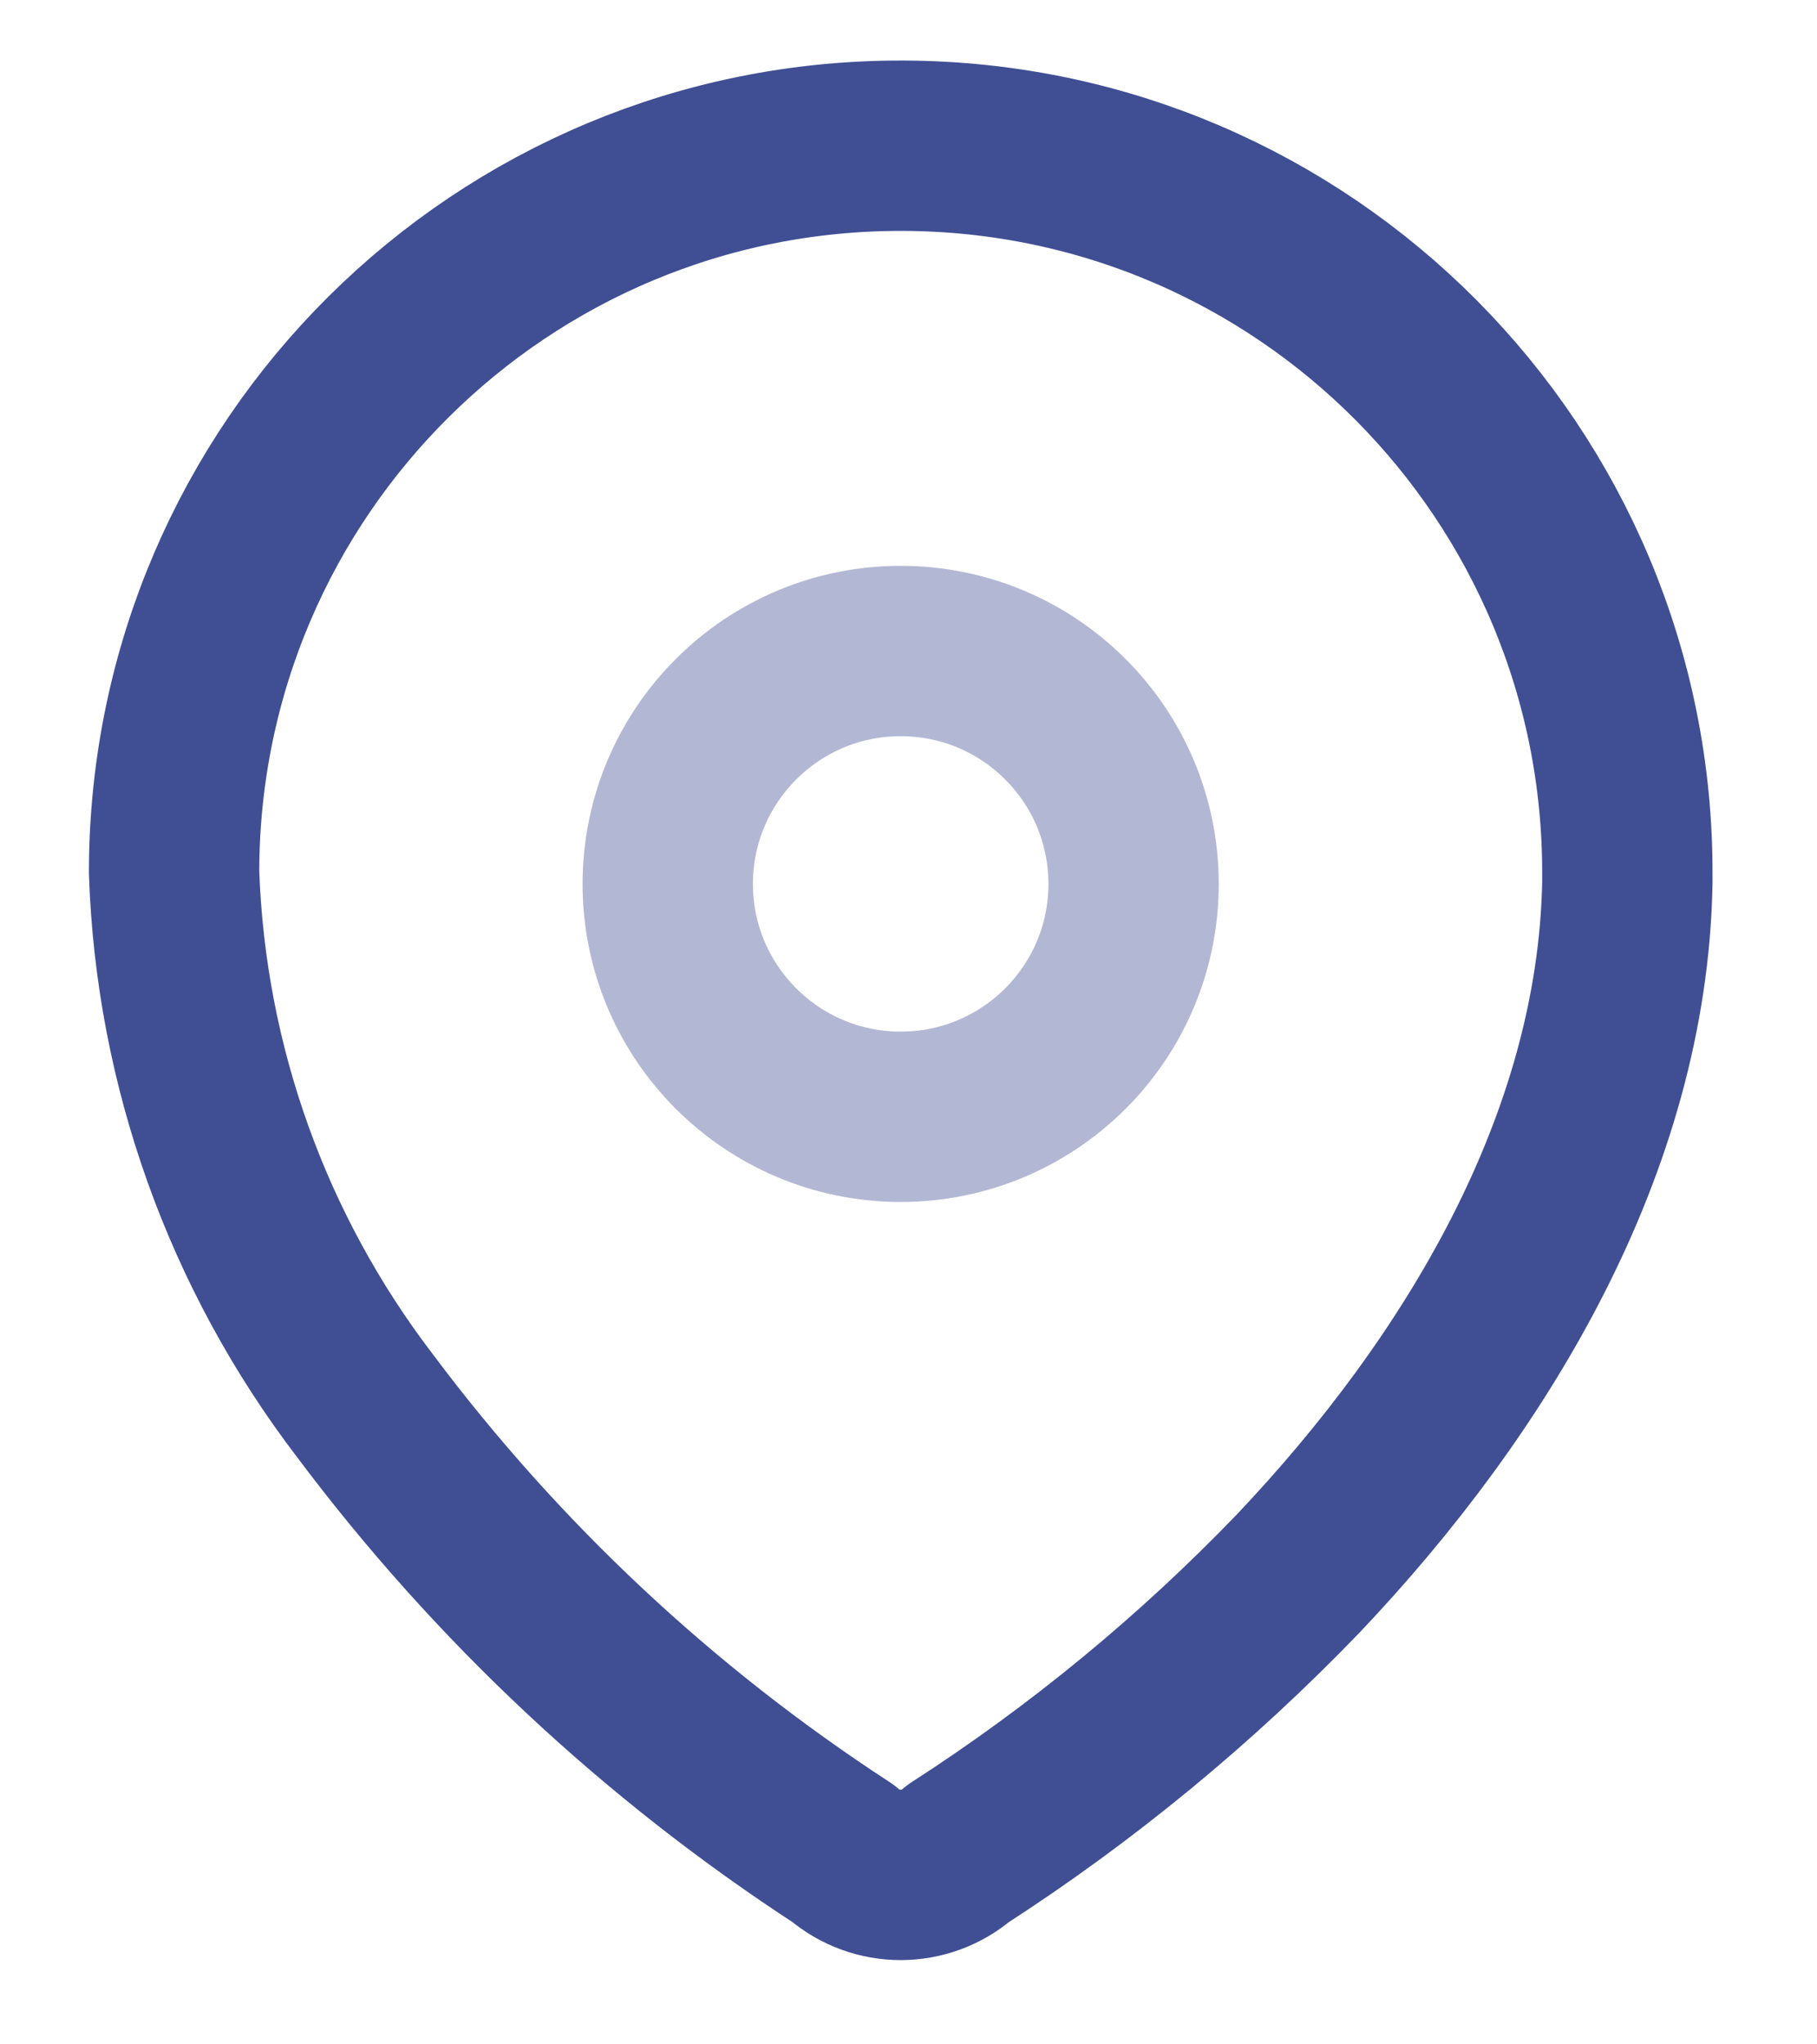 <svg width="16" height="18" viewBox="0 0 16 18" fill="none" xmlns="http://www.w3.org/2000/svg">
<path fill-rule="evenodd" clip-rule="evenodd" d="M1.533 7.659C1.545 4.126 4.419 1.271 7.953 1.283C11.487 1.295 14.342 4.169 14.33 7.703V7.775C14.286 10.072 13.004 12.196 11.431 13.855C10.532 14.789 9.528 15.616 8.438 16.319C8.147 16.571 7.715 16.571 7.424 16.319C5.8 15.262 4.375 13.928 3.214 12.377C2.179 11.024 1.591 9.383 1.533 7.681V7.659Z" stroke="#404f94" stroke-width="1.5" stroke-linecap="round" stroke-linejoin="round"/>
<path opacity="0.4" d="M7.931 9.833C9.064 9.833 9.982 8.915 9.982 7.783C9.982 6.65 9.064 5.732 7.931 5.732C6.799 5.732 5.88 6.65 5.88 7.783C5.88 8.915 6.799 9.833 7.931 9.833Z" stroke="#404f94" stroke-width="1.5" stroke-linecap="round" stroke-linejoin="round"/>
</svg>
